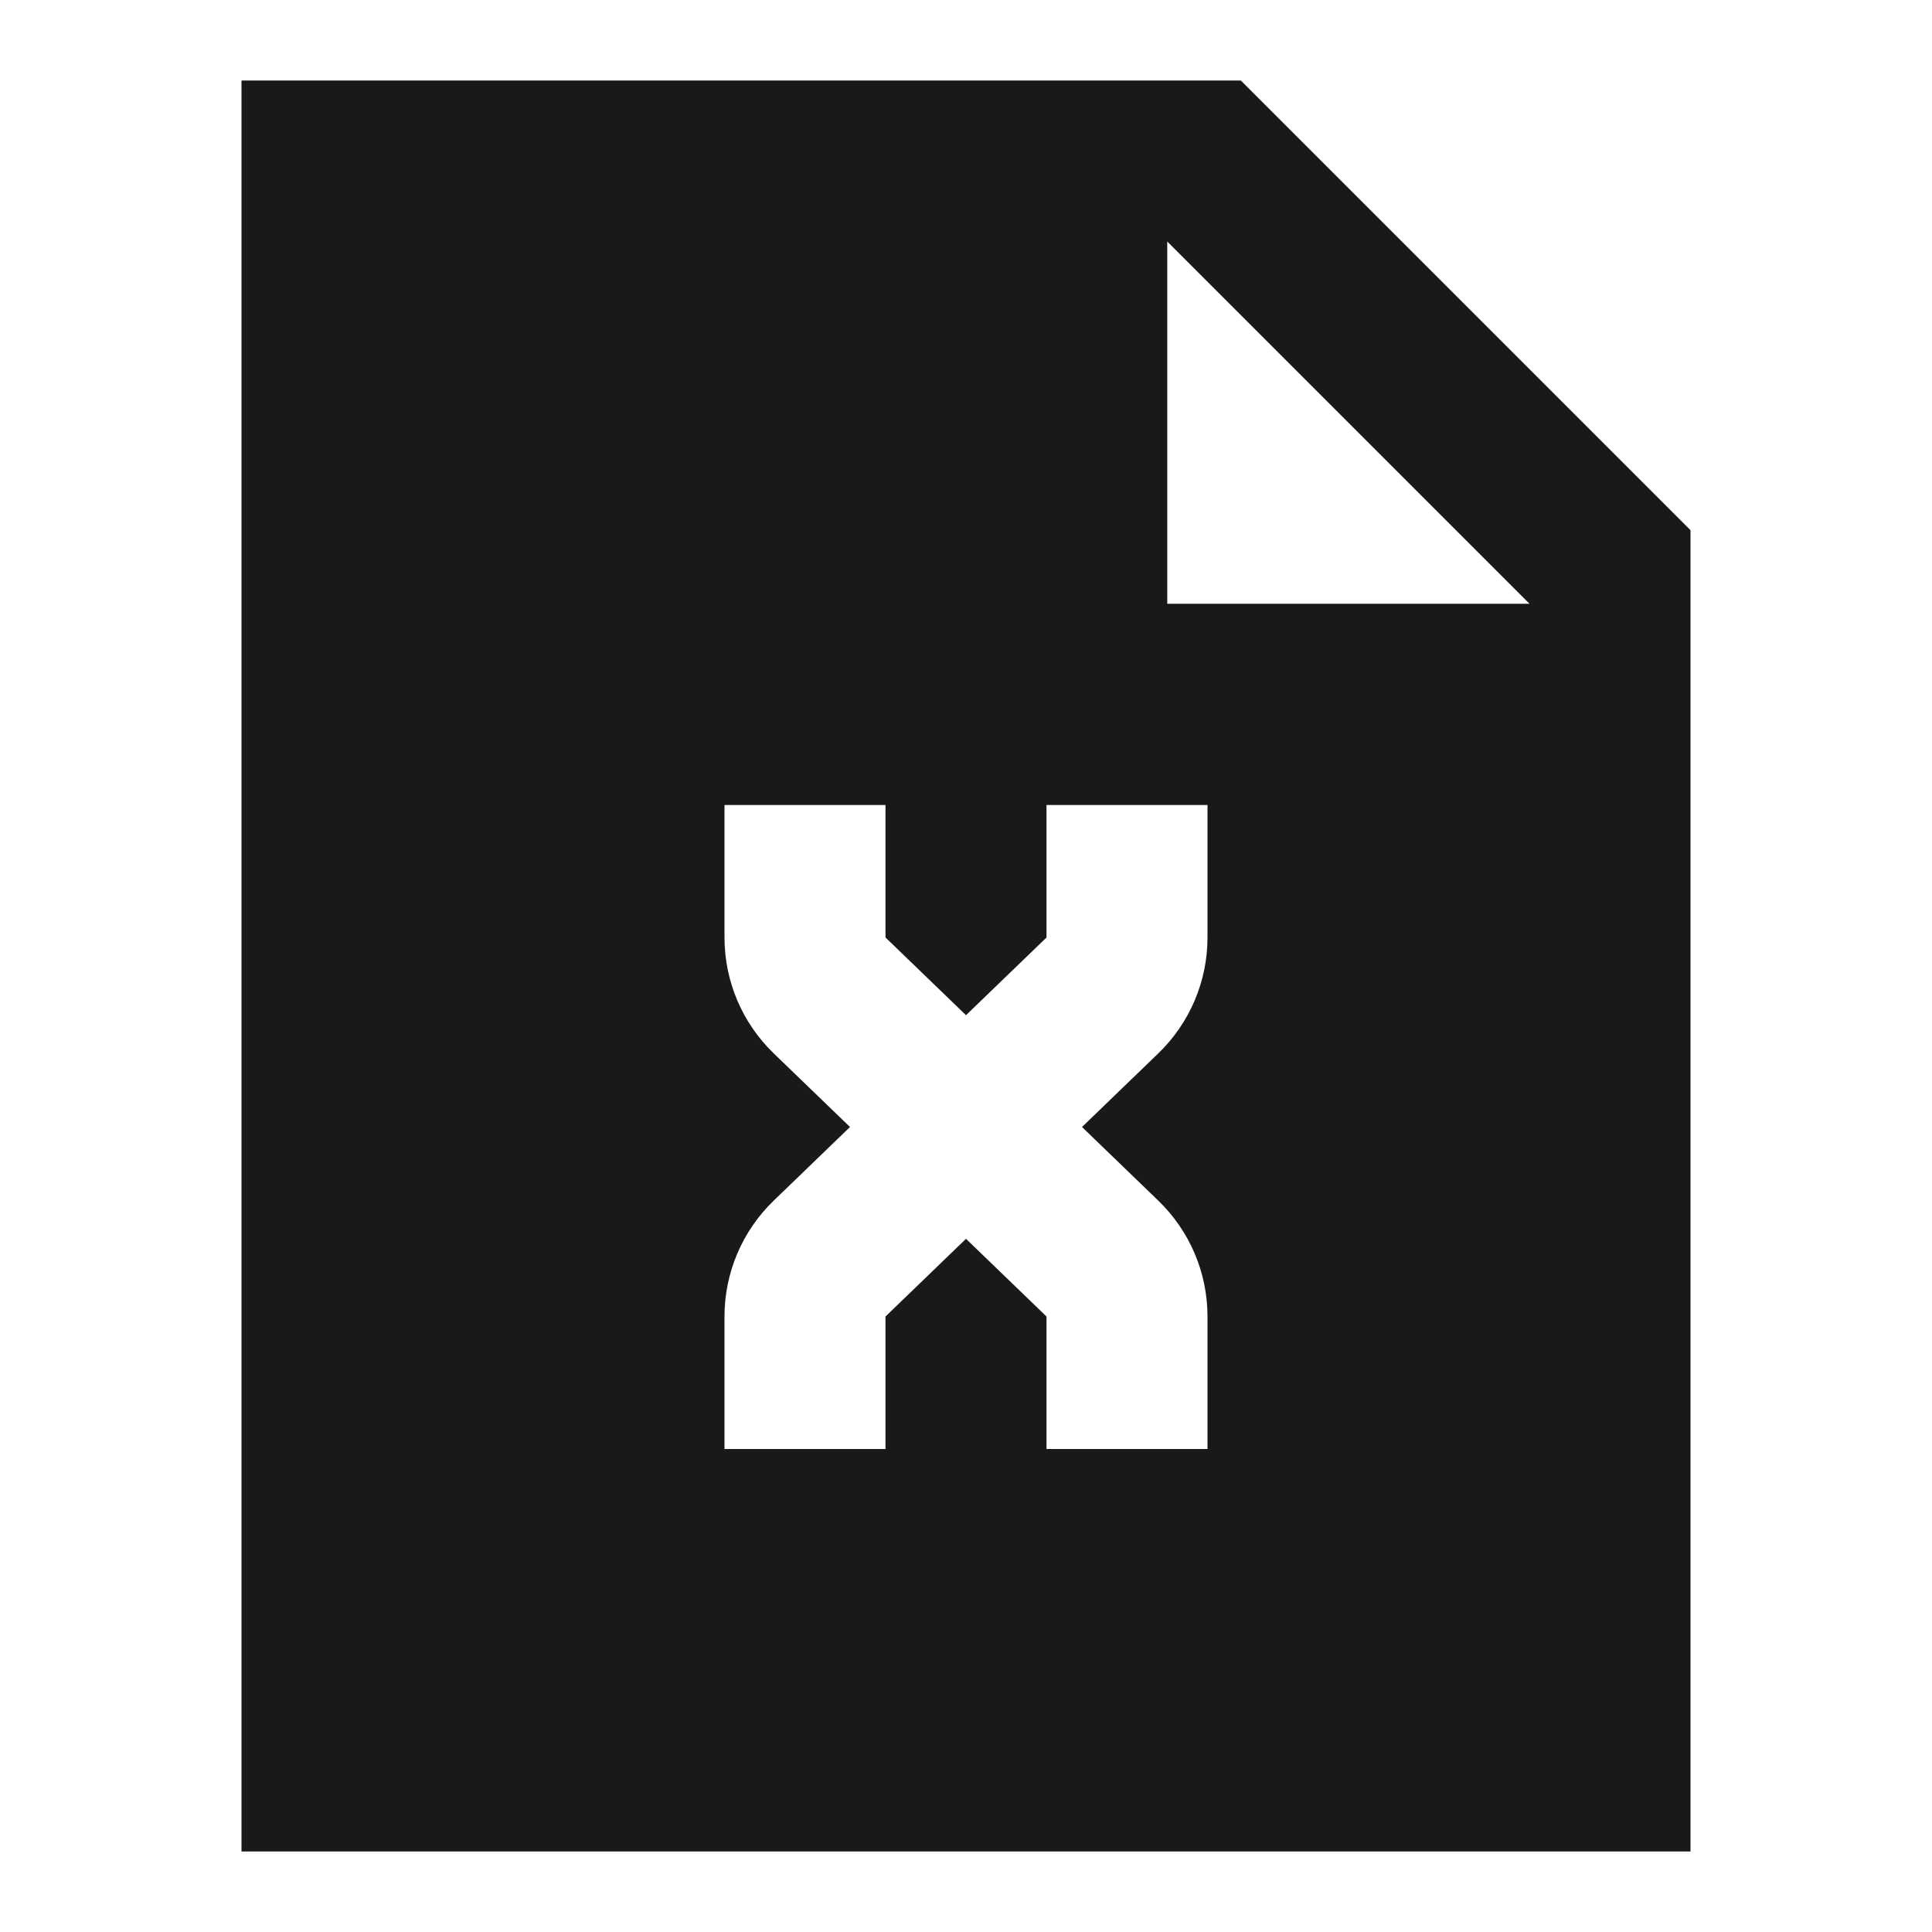 <svg width="24" height="24" viewBox="0 0 24 24" fill="none" xmlns="http://www.w3.org/2000/svg">
<path d="M15.414 1H3V23H21V6.586L15.414 1ZM14.5 7.5V3L19 7.5H14.5ZM15 11.646C15 12.19 14.779 12.709 14.388 13.086L13.441 14L14.388 14.914C14.779 15.291 15 15.81 15 16.354V18H13L13 16.354L12 15.389L11 16.354L11 18L9 18L9 16.354C9 15.81 9.221 15.291 9.612 14.914L10.559 14L9.612 13.086C9.221 12.709 9 12.19 9 11.646L9 10L11 10L11 11.646L12 12.611L13 11.646L13 10L15 10L15 11.646Z" fill="black" fill-opacity="0.9" style="fill:black;fill-opacity:0.9;"/>
</svg>
